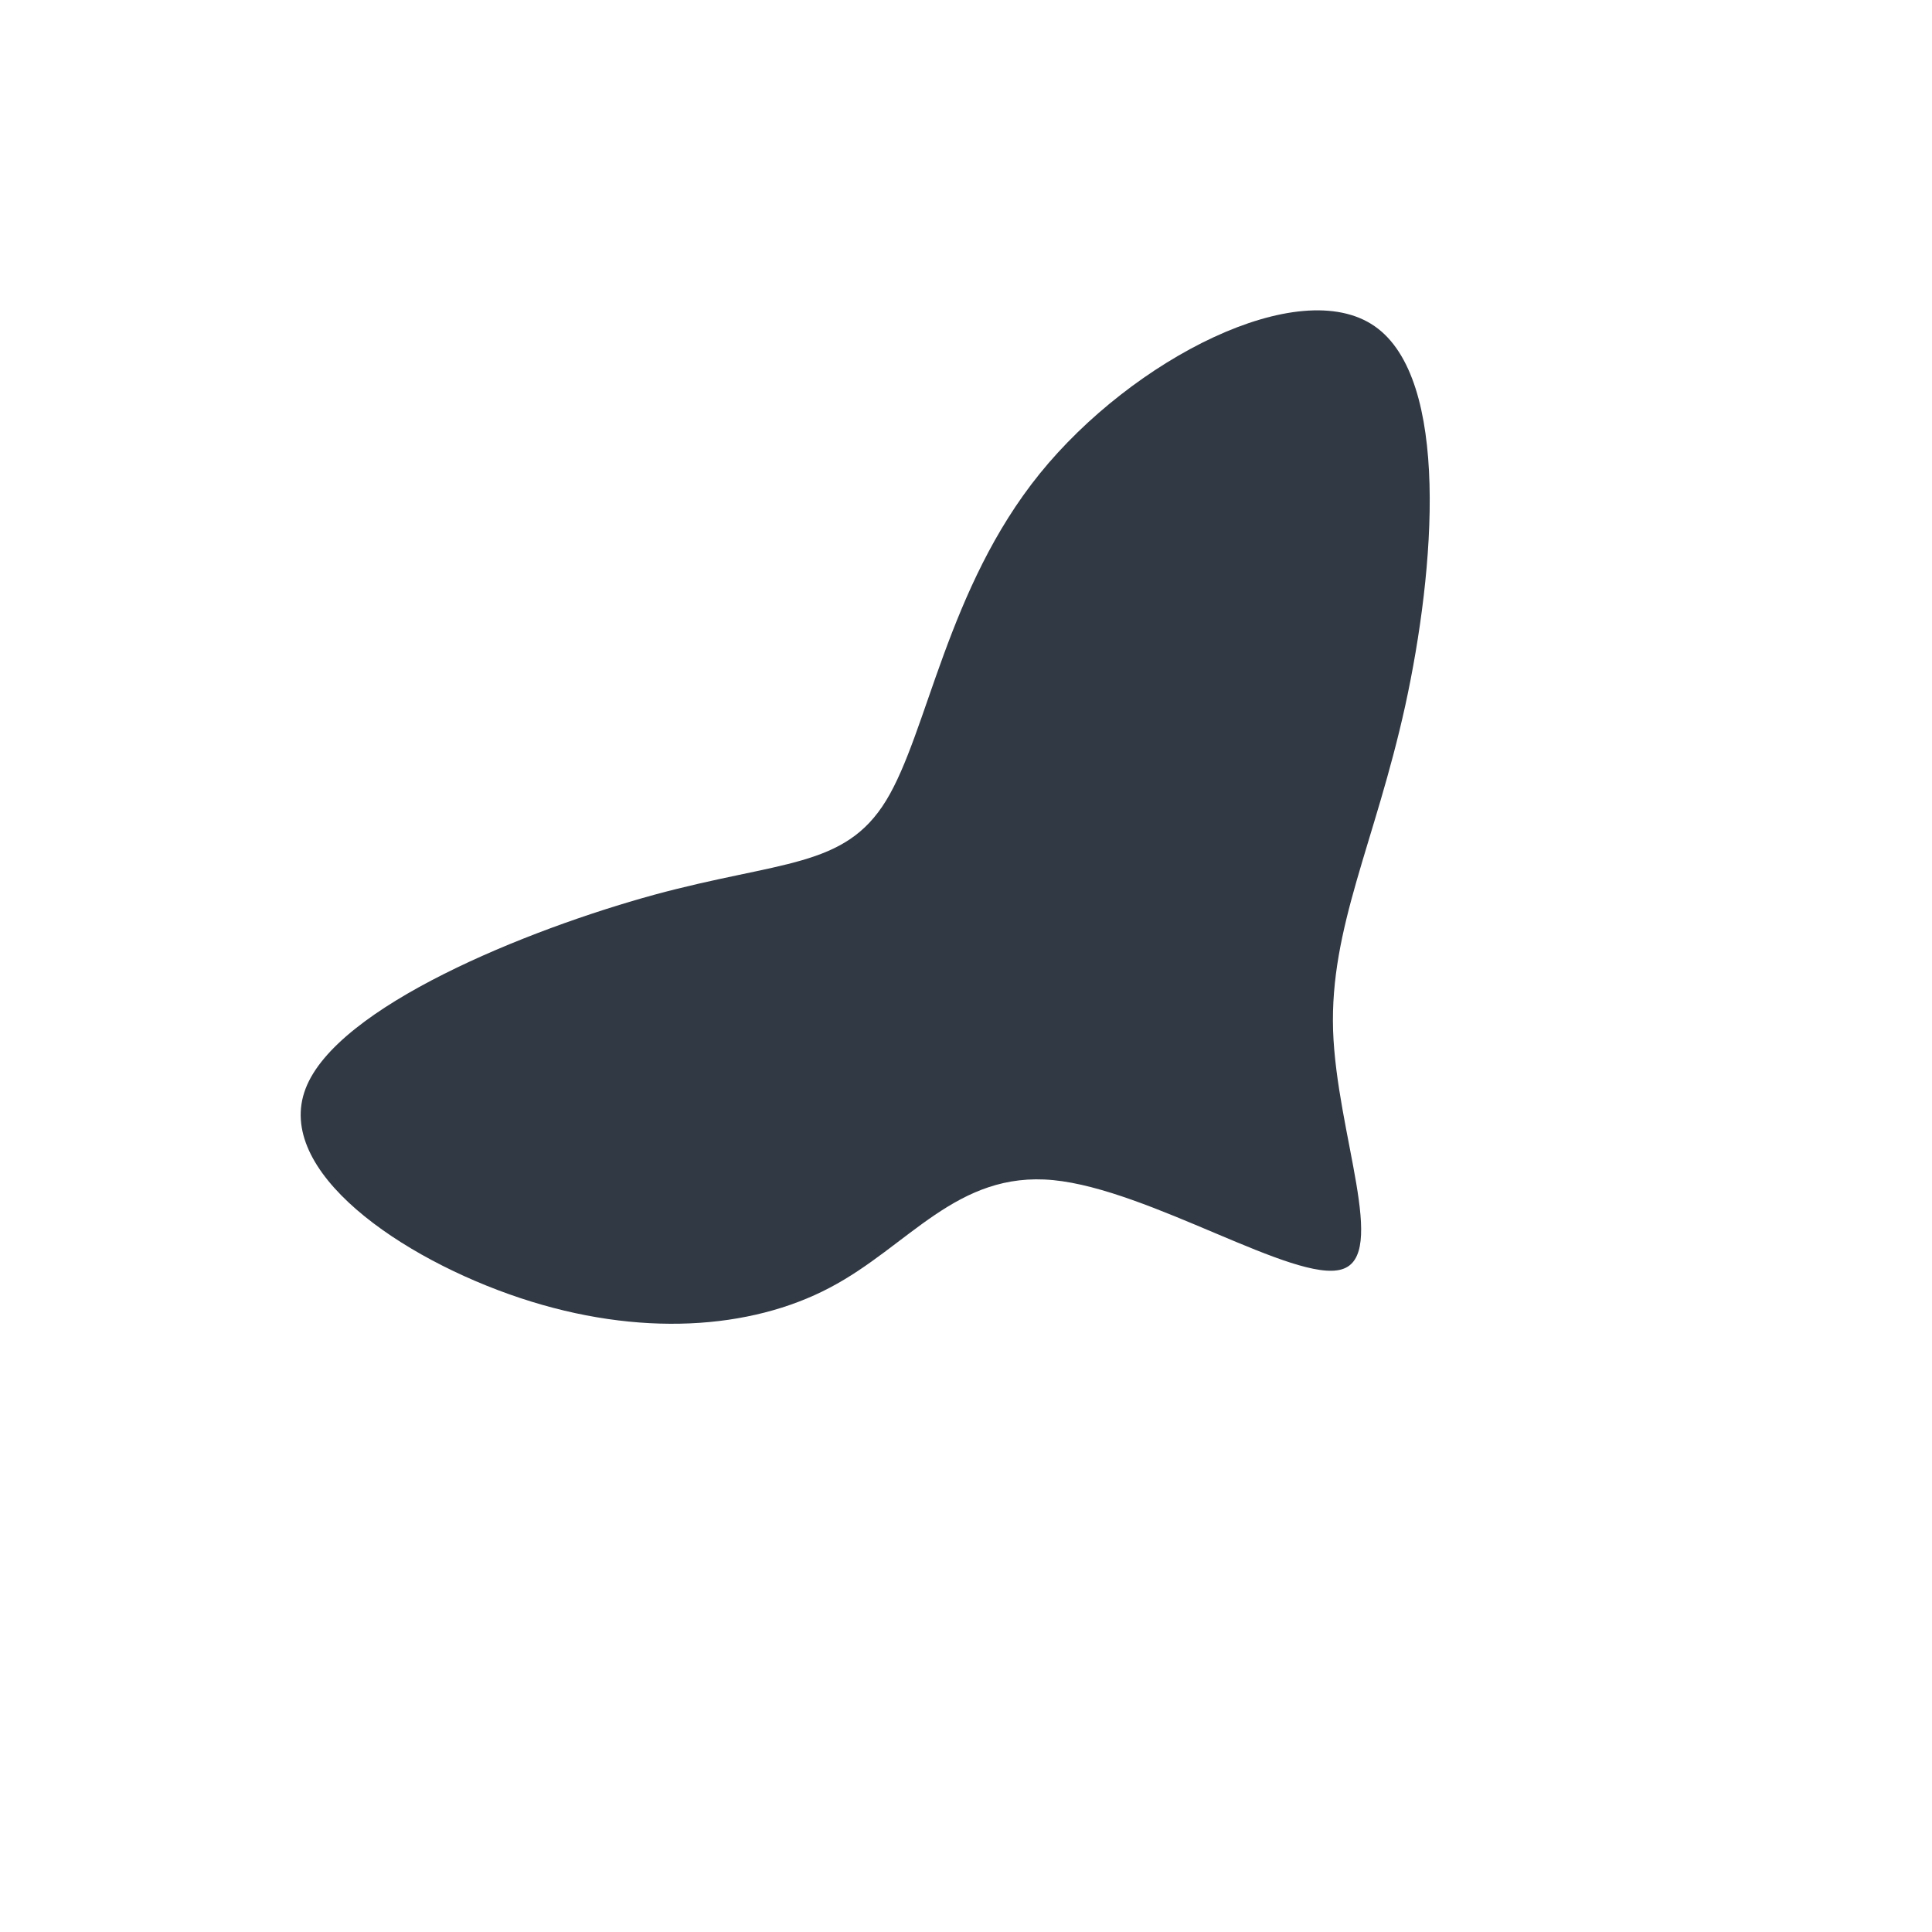 <?xml version="1.0" standalone="no"?>
<svg
  width="600"
  height="600"
  viewBox="0 0 600 600"
  xmlns="http://www.w3.org/2000/svg"
>
  <g transform="translate(300,300)">
    <path d="M126.9,-198.7C150.4,-182.4,145.7,-123.4,136.4,-80.8C127,-38.2,113,-12,114,20C115.1,52.1,131.2,89.9,116.7,94.2C102.2,98.6,57,69.4,27.1,66.5C-2.9,63.6,-17.7,87,-42.3,99.9C-66.9,112.9,-101.5,115.4,-138.5,103.1C-175.5,90.8,-214.9,63.7,-205.1,38.1C-195.4,12.6,-136.3,-11.3,-96.9,-22.1C-57.5,-32.8,-37.7,-30.3,-24.8,-51.4C-11.9,-72.5,-5.9,-117.3,22.9,-152.9C51.7,-188.5,103.4,-215,126.9,-198.7Z" fill="#313944" />
  </g>
</svg>
  